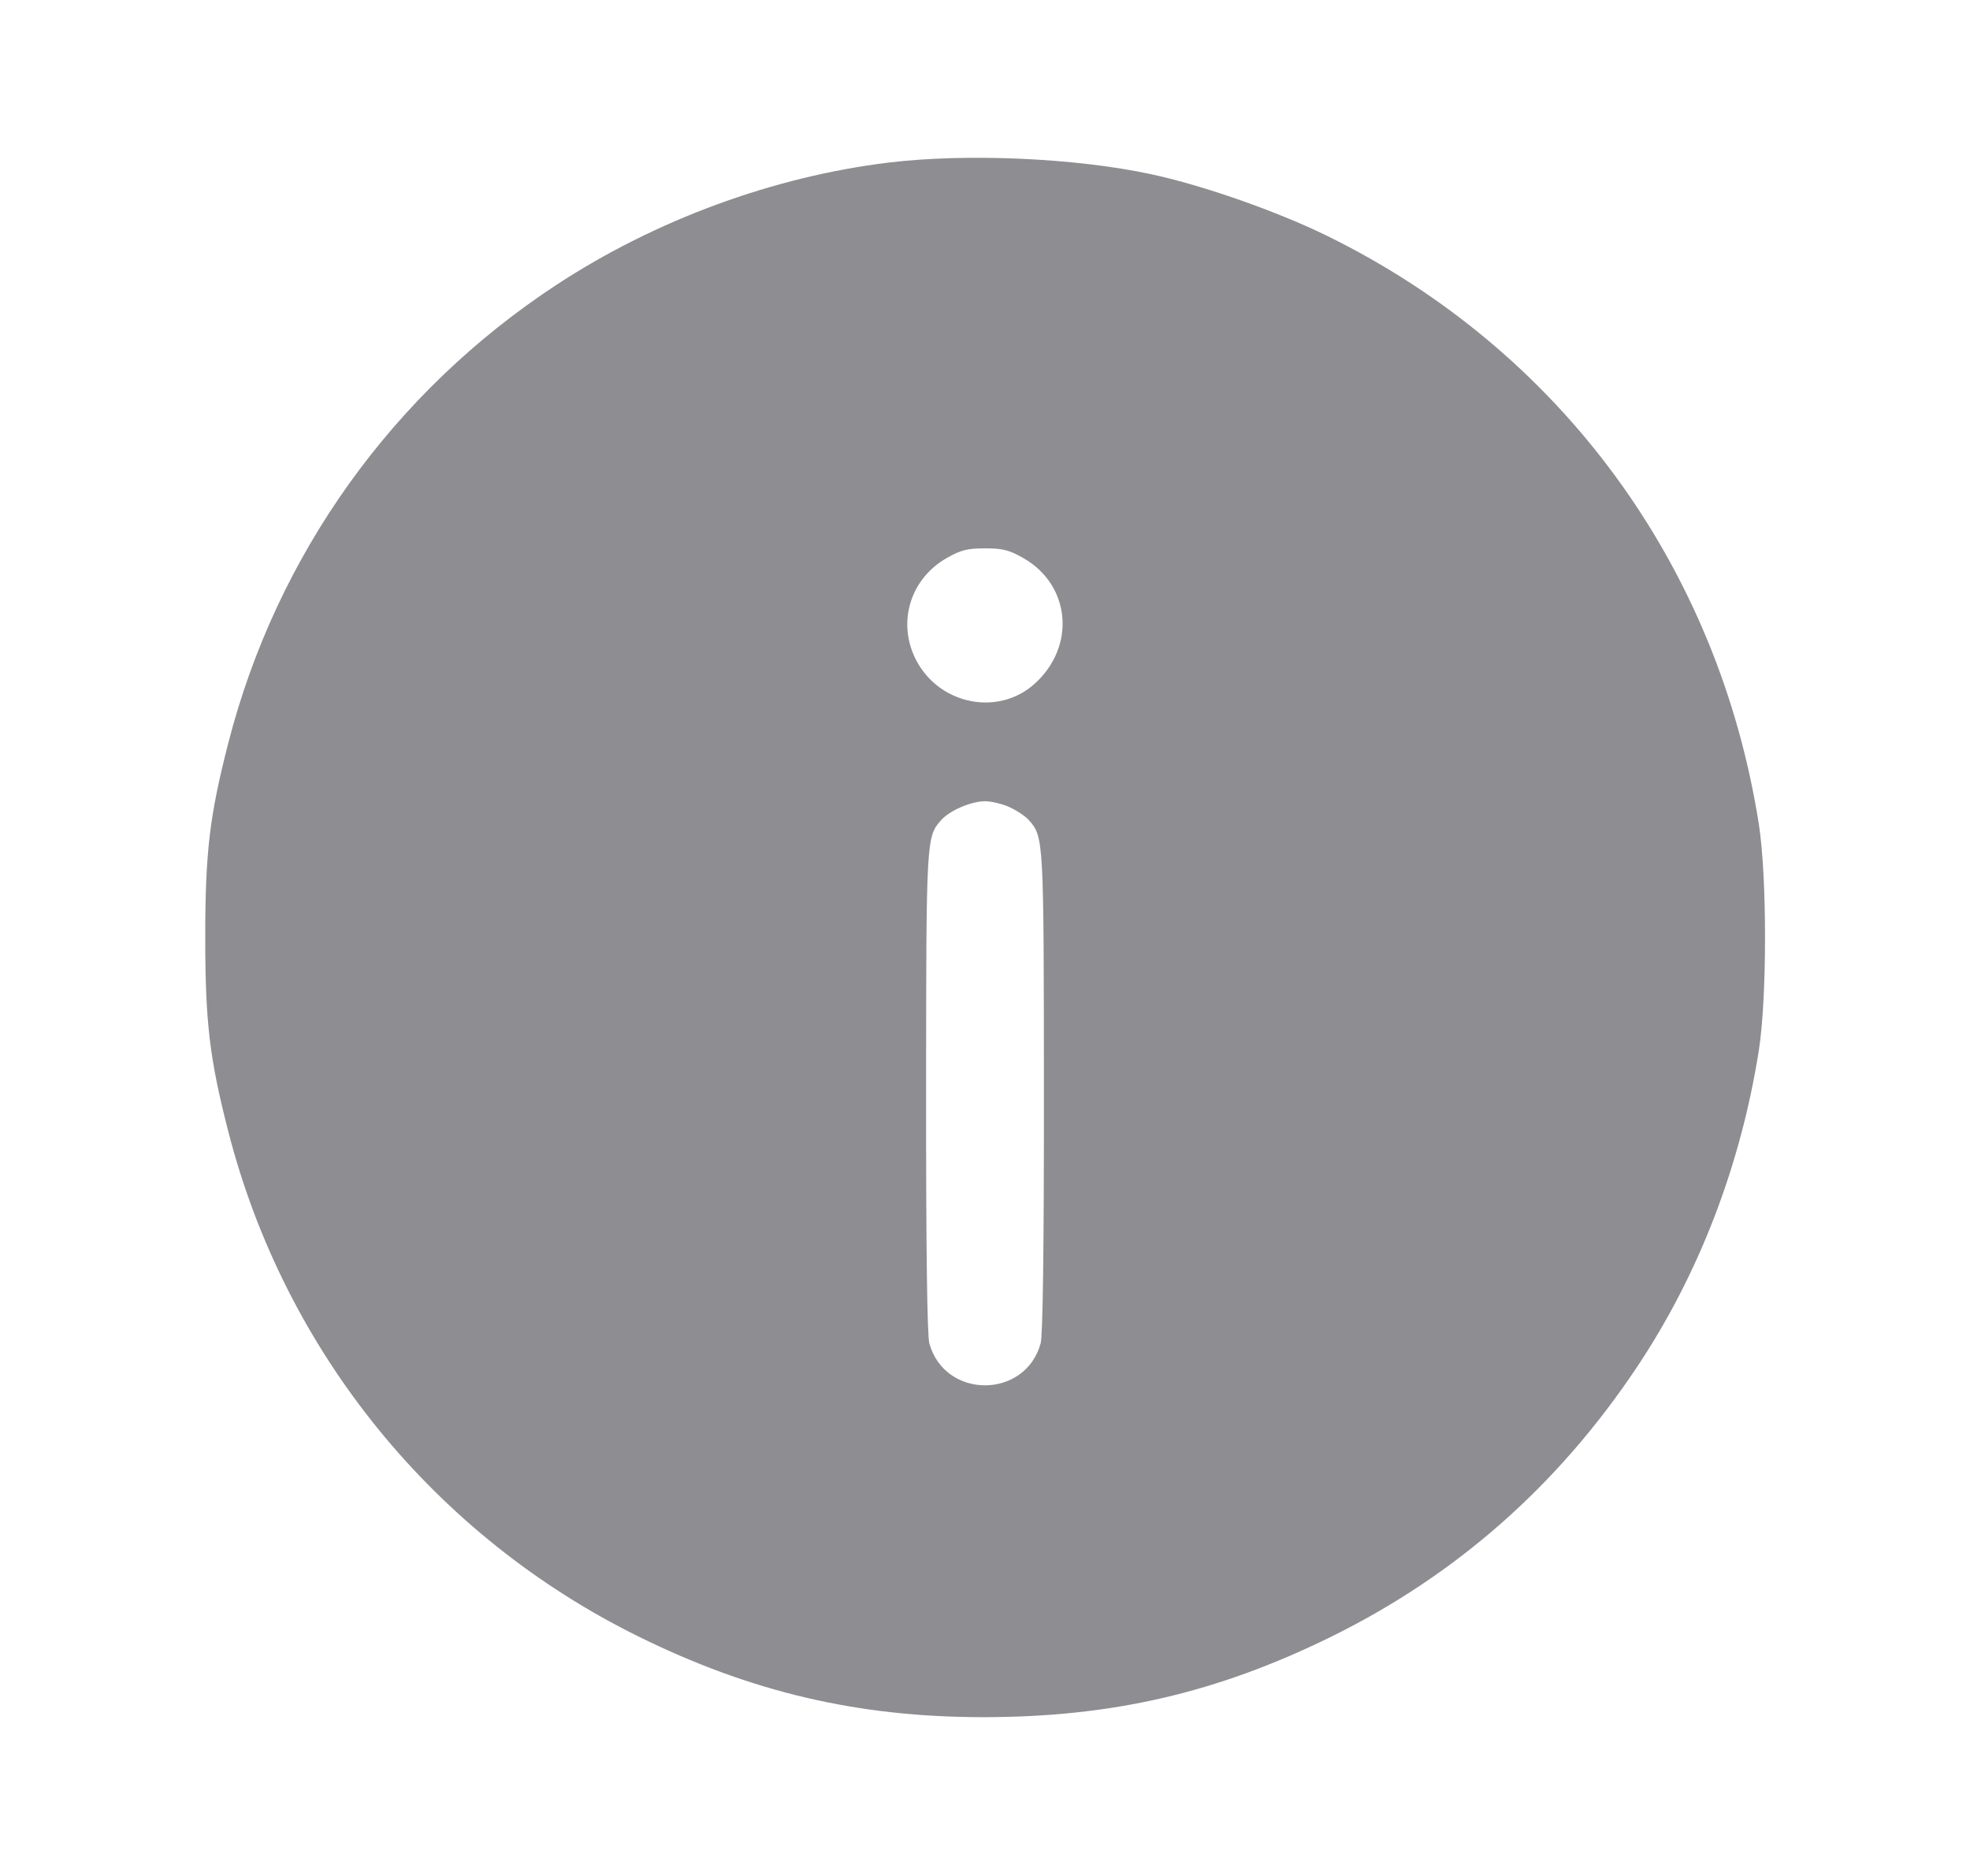 <svg width="21" height="20" viewBox="0 0 21 20" fill="none" xmlns="http://www.w3.org/2000/svg"><path d="M9.475 1.733 C 8.246 1.882,6.984 2.346,5.933 3.036 C 4.190 4.179,2.948 5.915,2.433 7.924 C 2.234 8.700,2.188 9.086,2.188 9.993 C 2.188 10.899,2.234 11.285,2.433 12.061 C 3.035 14.410,4.630 16.374,6.808 17.448 C 8.006 18.039,9.141 18.305,10.467 18.307 C 11.846 18.309,12.972 18.049,14.193 17.448 C 15.525 16.791,16.607 15.837,17.447 14.579 C 18.108 13.590,18.555 12.428,18.749 11.199 C 18.837 10.635,18.837 9.350,18.749 8.786 C 18.315 6.029,16.635 3.738,14.152 2.517 C 13.619 2.255,12.827 1.977,12.274 1.858 C 11.469 1.684,10.306 1.633,9.475 1.733 M10.911 5.951 C 11.413 6.239,11.471 6.891,11.030 7.289 C 10.641 7.641,10.009 7.513,9.763 7.032 C 9.562 6.637,9.702 6.173,10.089 5.951 C 10.241 5.864,10.311 5.846,10.500 5.846 C 10.689 5.846,10.759 5.864,10.911 5.951 M10.763 8.606 C 10.840 8.641,10.932 8.703,10.967 8.743 C 11.126 8.921,11.127 8.939,11.128 11.638 C 11.129 13.292,11.117 14.238,11.093 14.323 C 10.928 14.918,10.072 14.918,9.907 14.323 C 9.883 14.238,9.871 13.292,9.872 11.638 C 9.873 8.939,9.874 8.921,10.033 8.743 C 10.123 8.641,10.354 8.542,10.500 8.542 C 10.567 8.542,10.686 8.570,10.763 8.606 " fill="#8D8D92" stroke="none" fill-rule="evenodd"></path></svg>